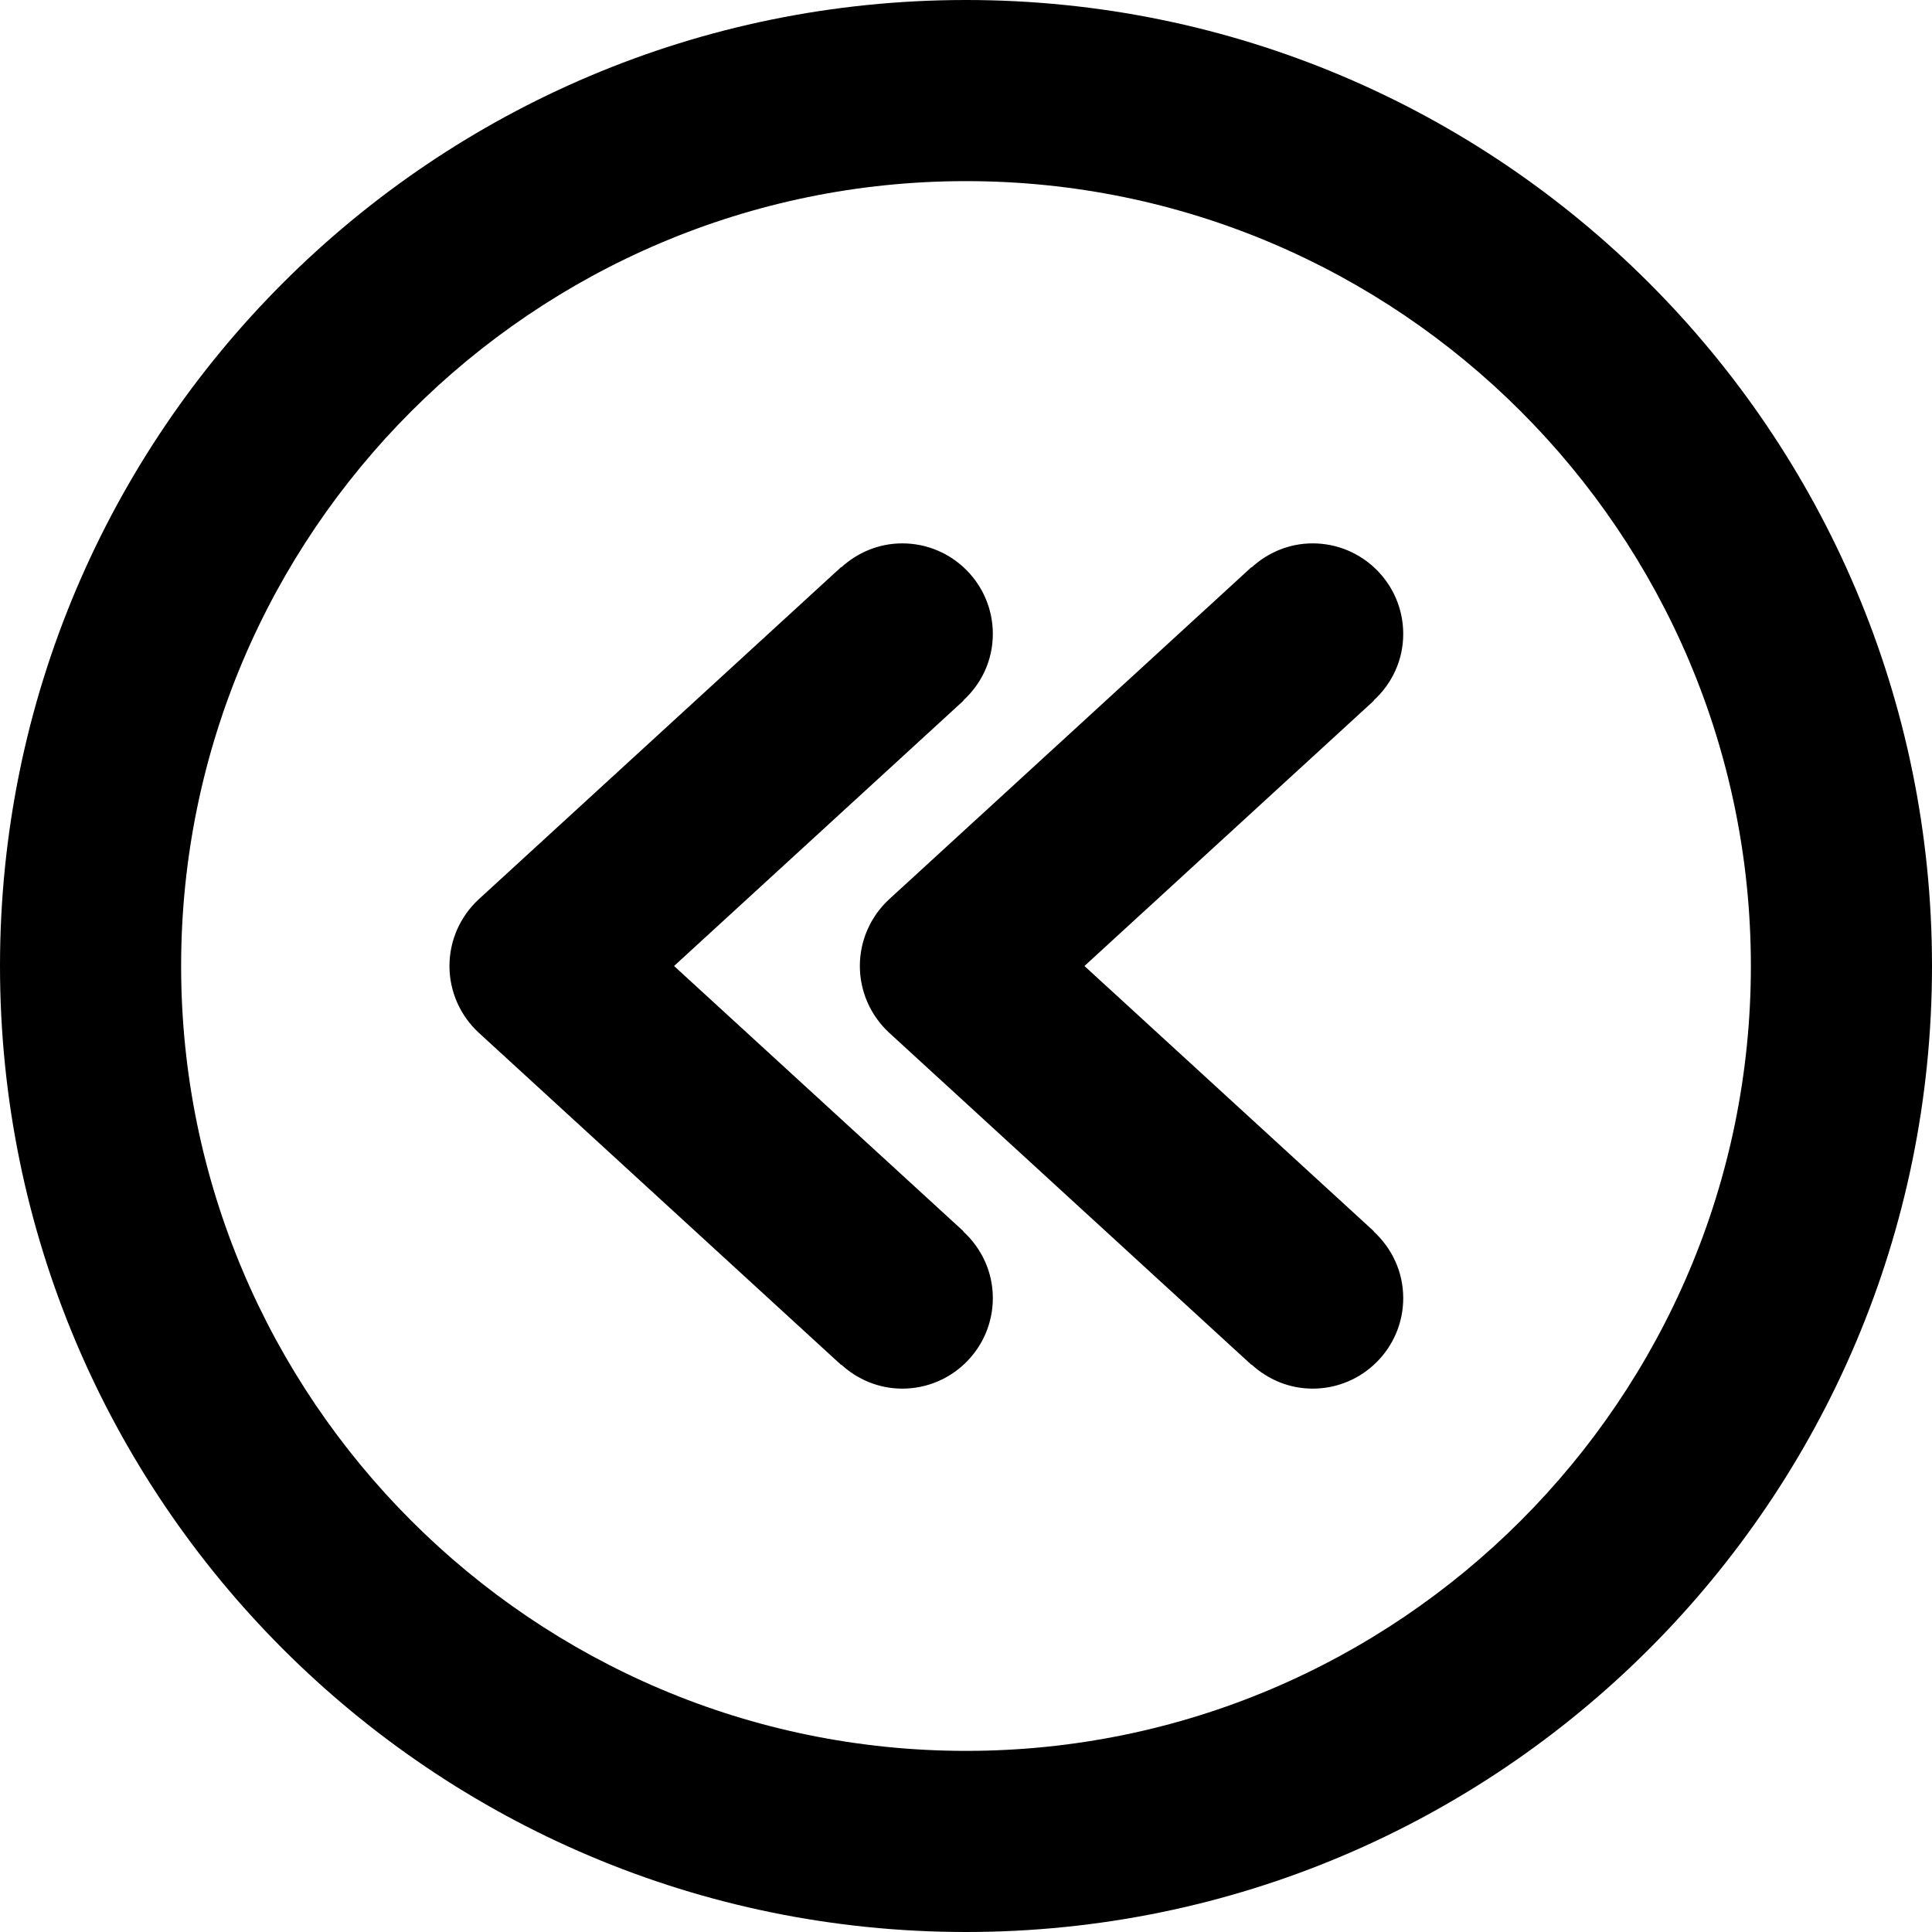 <?xml version="1.0" encoding="UTF-8"?>
<!DOCTYPE svg PUBLIC "-//W3C//DTD SVG 1.1//EN" "http://www.w3.org/Graphics/SVG/1.1/DTD/svg11.dtd">
<svg version="1.1" xmlns="http://www.w3.org/2000/svg" x="0" y="0" width="612" height="612" viewBox="0, 0, 612, 612">
  <g id="Layer_1">
    <path d="M306,0 C474.988,0 612,137.012 612,306 C612,474.988 474.988,612 306,612 C137.012,612 0,474.988 0,306 C0,137.012 137.012,0 306,0 z M306,554.625 C443.088,554.625 554.625,443.088 554.625,306 C554.625,168.912 443.088,57.375 306,57.375 C168.912,57.375 57.375,168.912 57.375,306 C57.375,443.088 168.912,554.625 306,554.625 z M415.812,172.125 C431.648,172.125 444.5,184.977 444.5,200.812 C444.5,209.189 440.866,216.648 435.147,221.869 L435.205,221.946 L343.52,306 L435.206,390.035 L435.148,390.111 C440.867,395.351 444.501,402.83 444.501,411.187 C444.501,427.023 431.649,439.875 415.813,439.875 C408.335,439.875 401.603,436.95 396.478,432.264 L396.42,432.34 L281.67,327.152 C275.76,321.701 272.375,314.051 272.375,306 C272.375,297.949 275.76,290.299 281.67,284.848 L396.419,179.66 L396.477,179.737 C401.602,175.051 408.334,172.125 415.812,172.125 z M285.812,172.125 C301.648,172.125 314.5,184.977 314.5,200.812 C314.5,209.189 310.866,216.648 305.147,221.869 L305.205,221.946 L213.52,306 L305.206,390.035 L305.148,390.111 C310.867,395.351 314.501,402.83 314.501,411.187 C314.501,427.023 301.649,439.875 285.813,439.875 C278.335,439.875 271.603,436.95 266.478,432.264 L266.42,432.34 L151.67,327.152 C145.76,321.701 142.375,314.051 142.375,306 C142.375,297.949 145.76,290.299 151.67,284.848 L266.419,179.66 L266.477,179.737 C271.602,175.051 278.334,172.125 285.812,172.125 z" fill="#000000"/>
  </g>
</svg>
